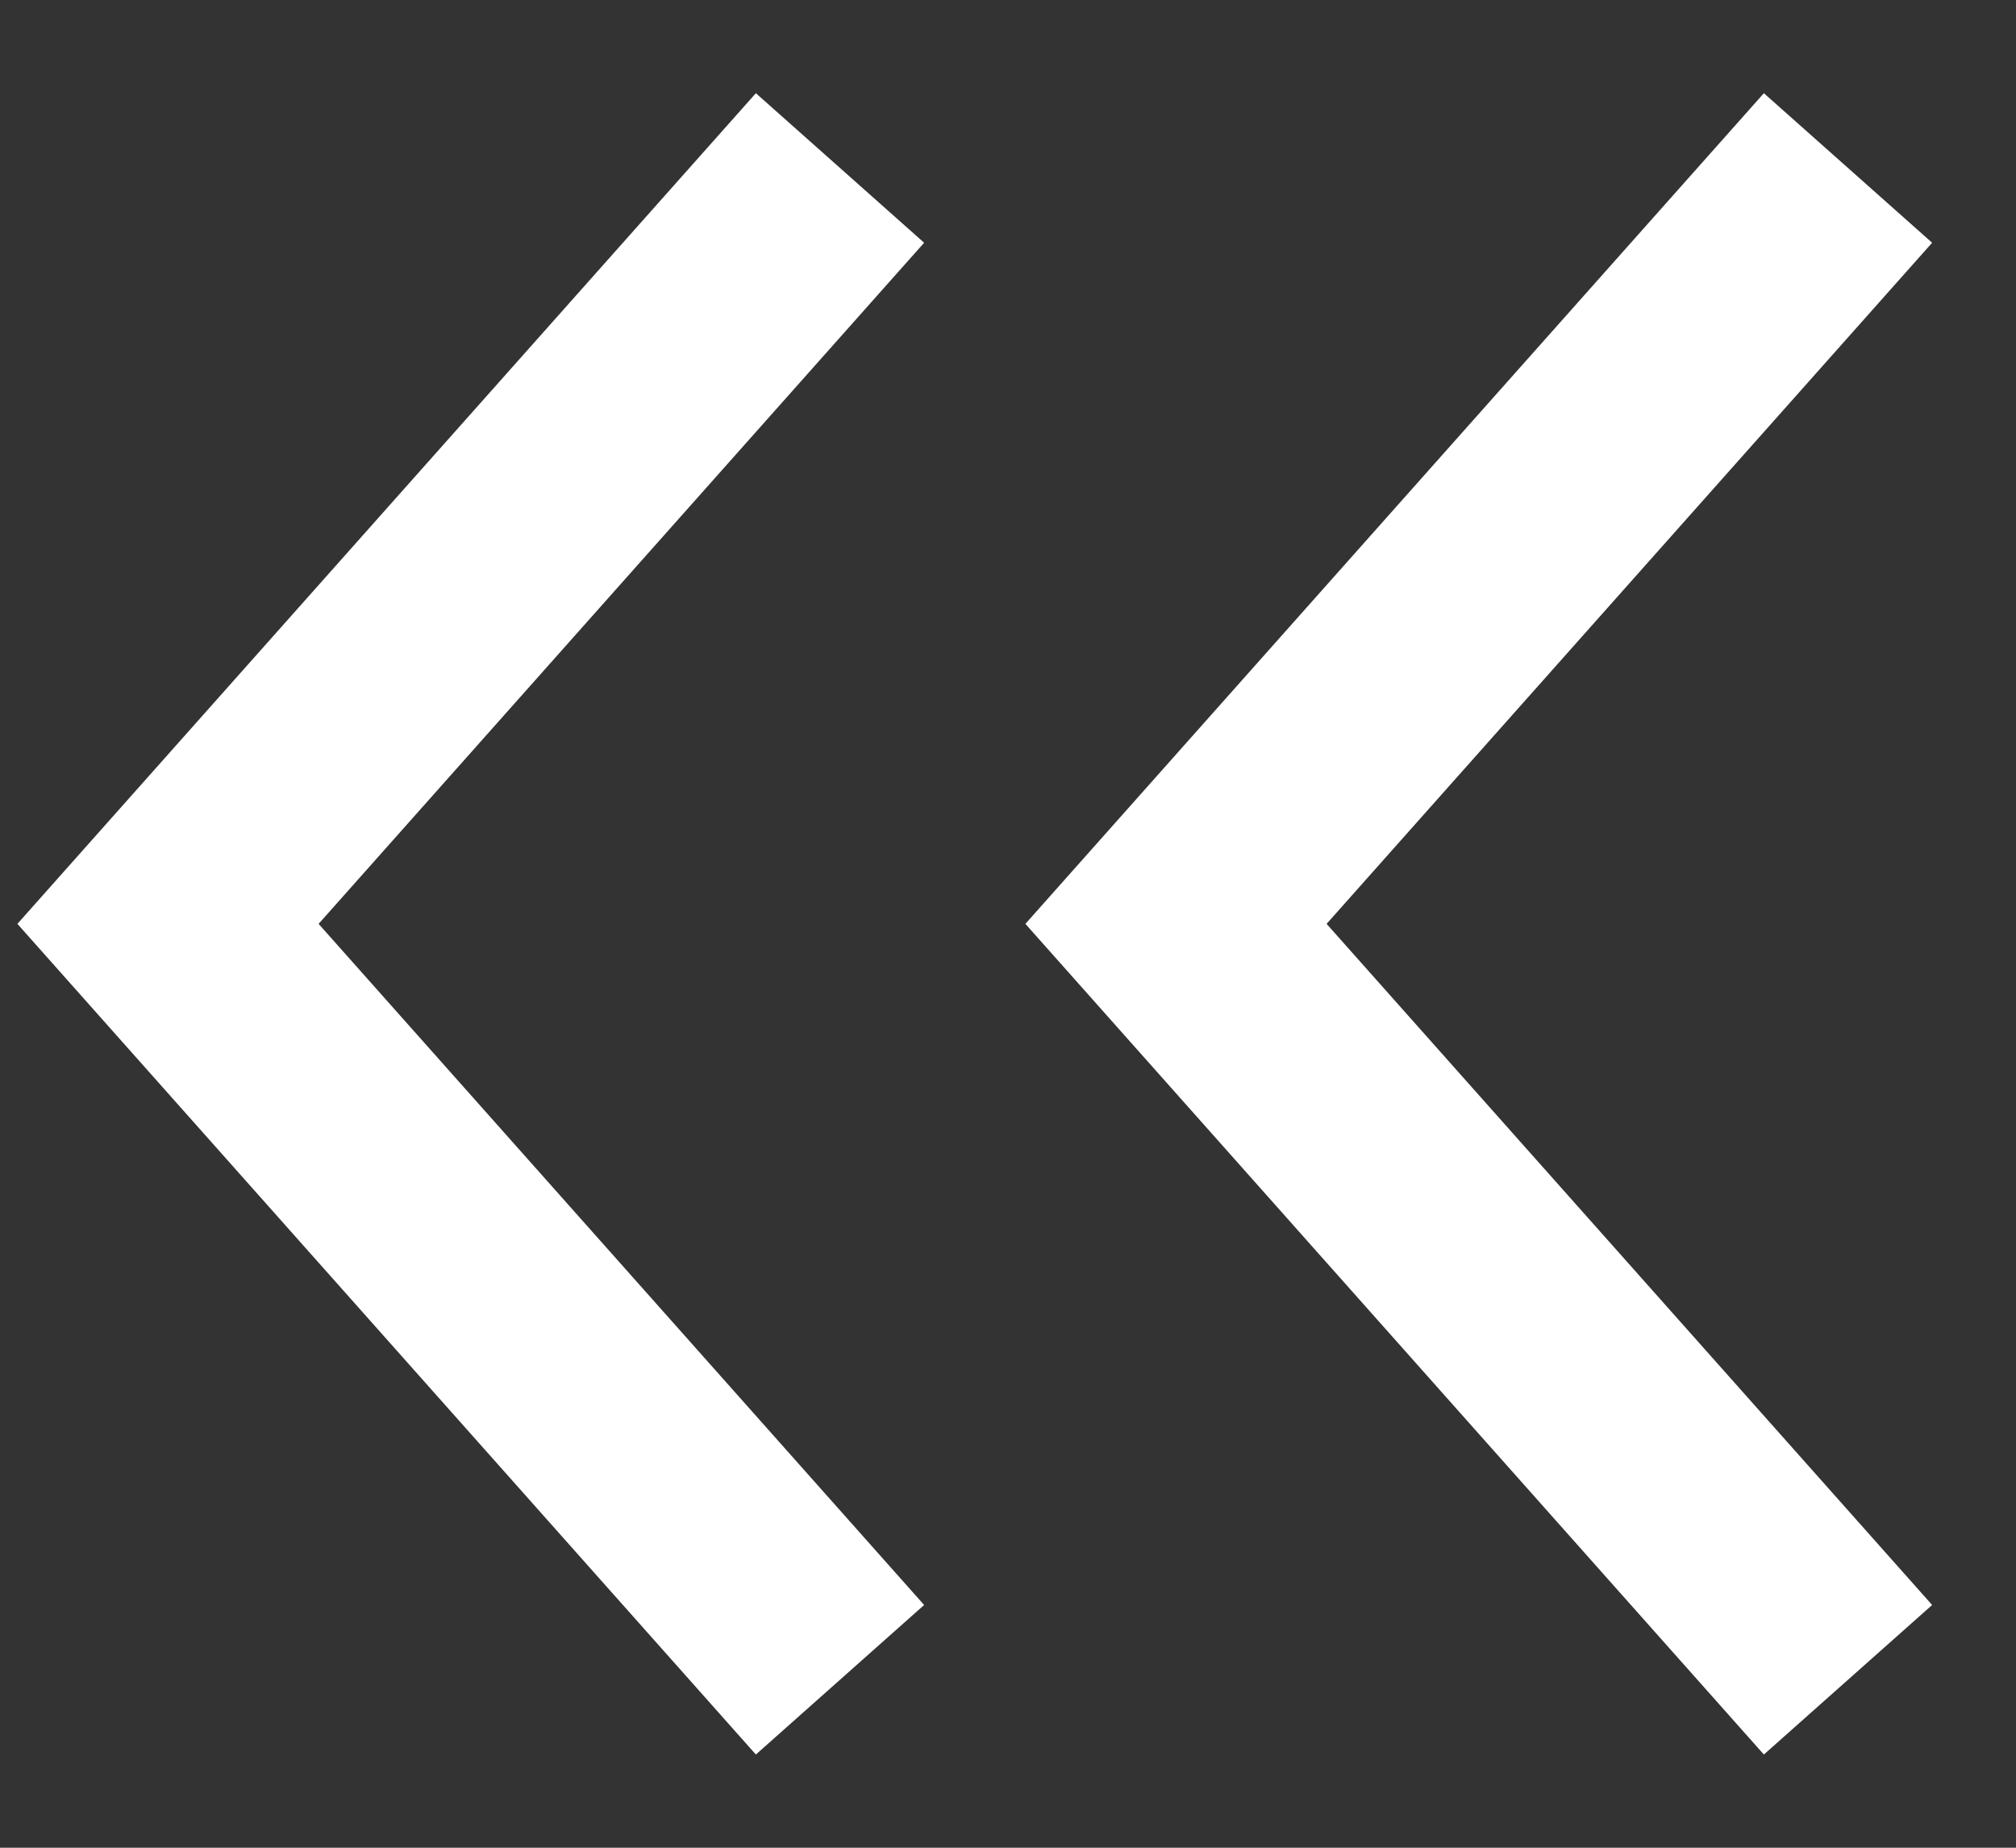 <svg width="12" height="11" viewBox="0 0 12 11" fill="none" xmlns="http://www.w3.org/2000/svg">
<rect x="0" y="0" width="12" height="11" fill="#333333" stroke="none"/>
<path d="M11 10L7 5.5L11 1" stroke="white" stroke-width="1.34"/>
<path d="M5 10L1 5.5L5 1" stroke="white" stroke-width="1.34"/>
</svg>
